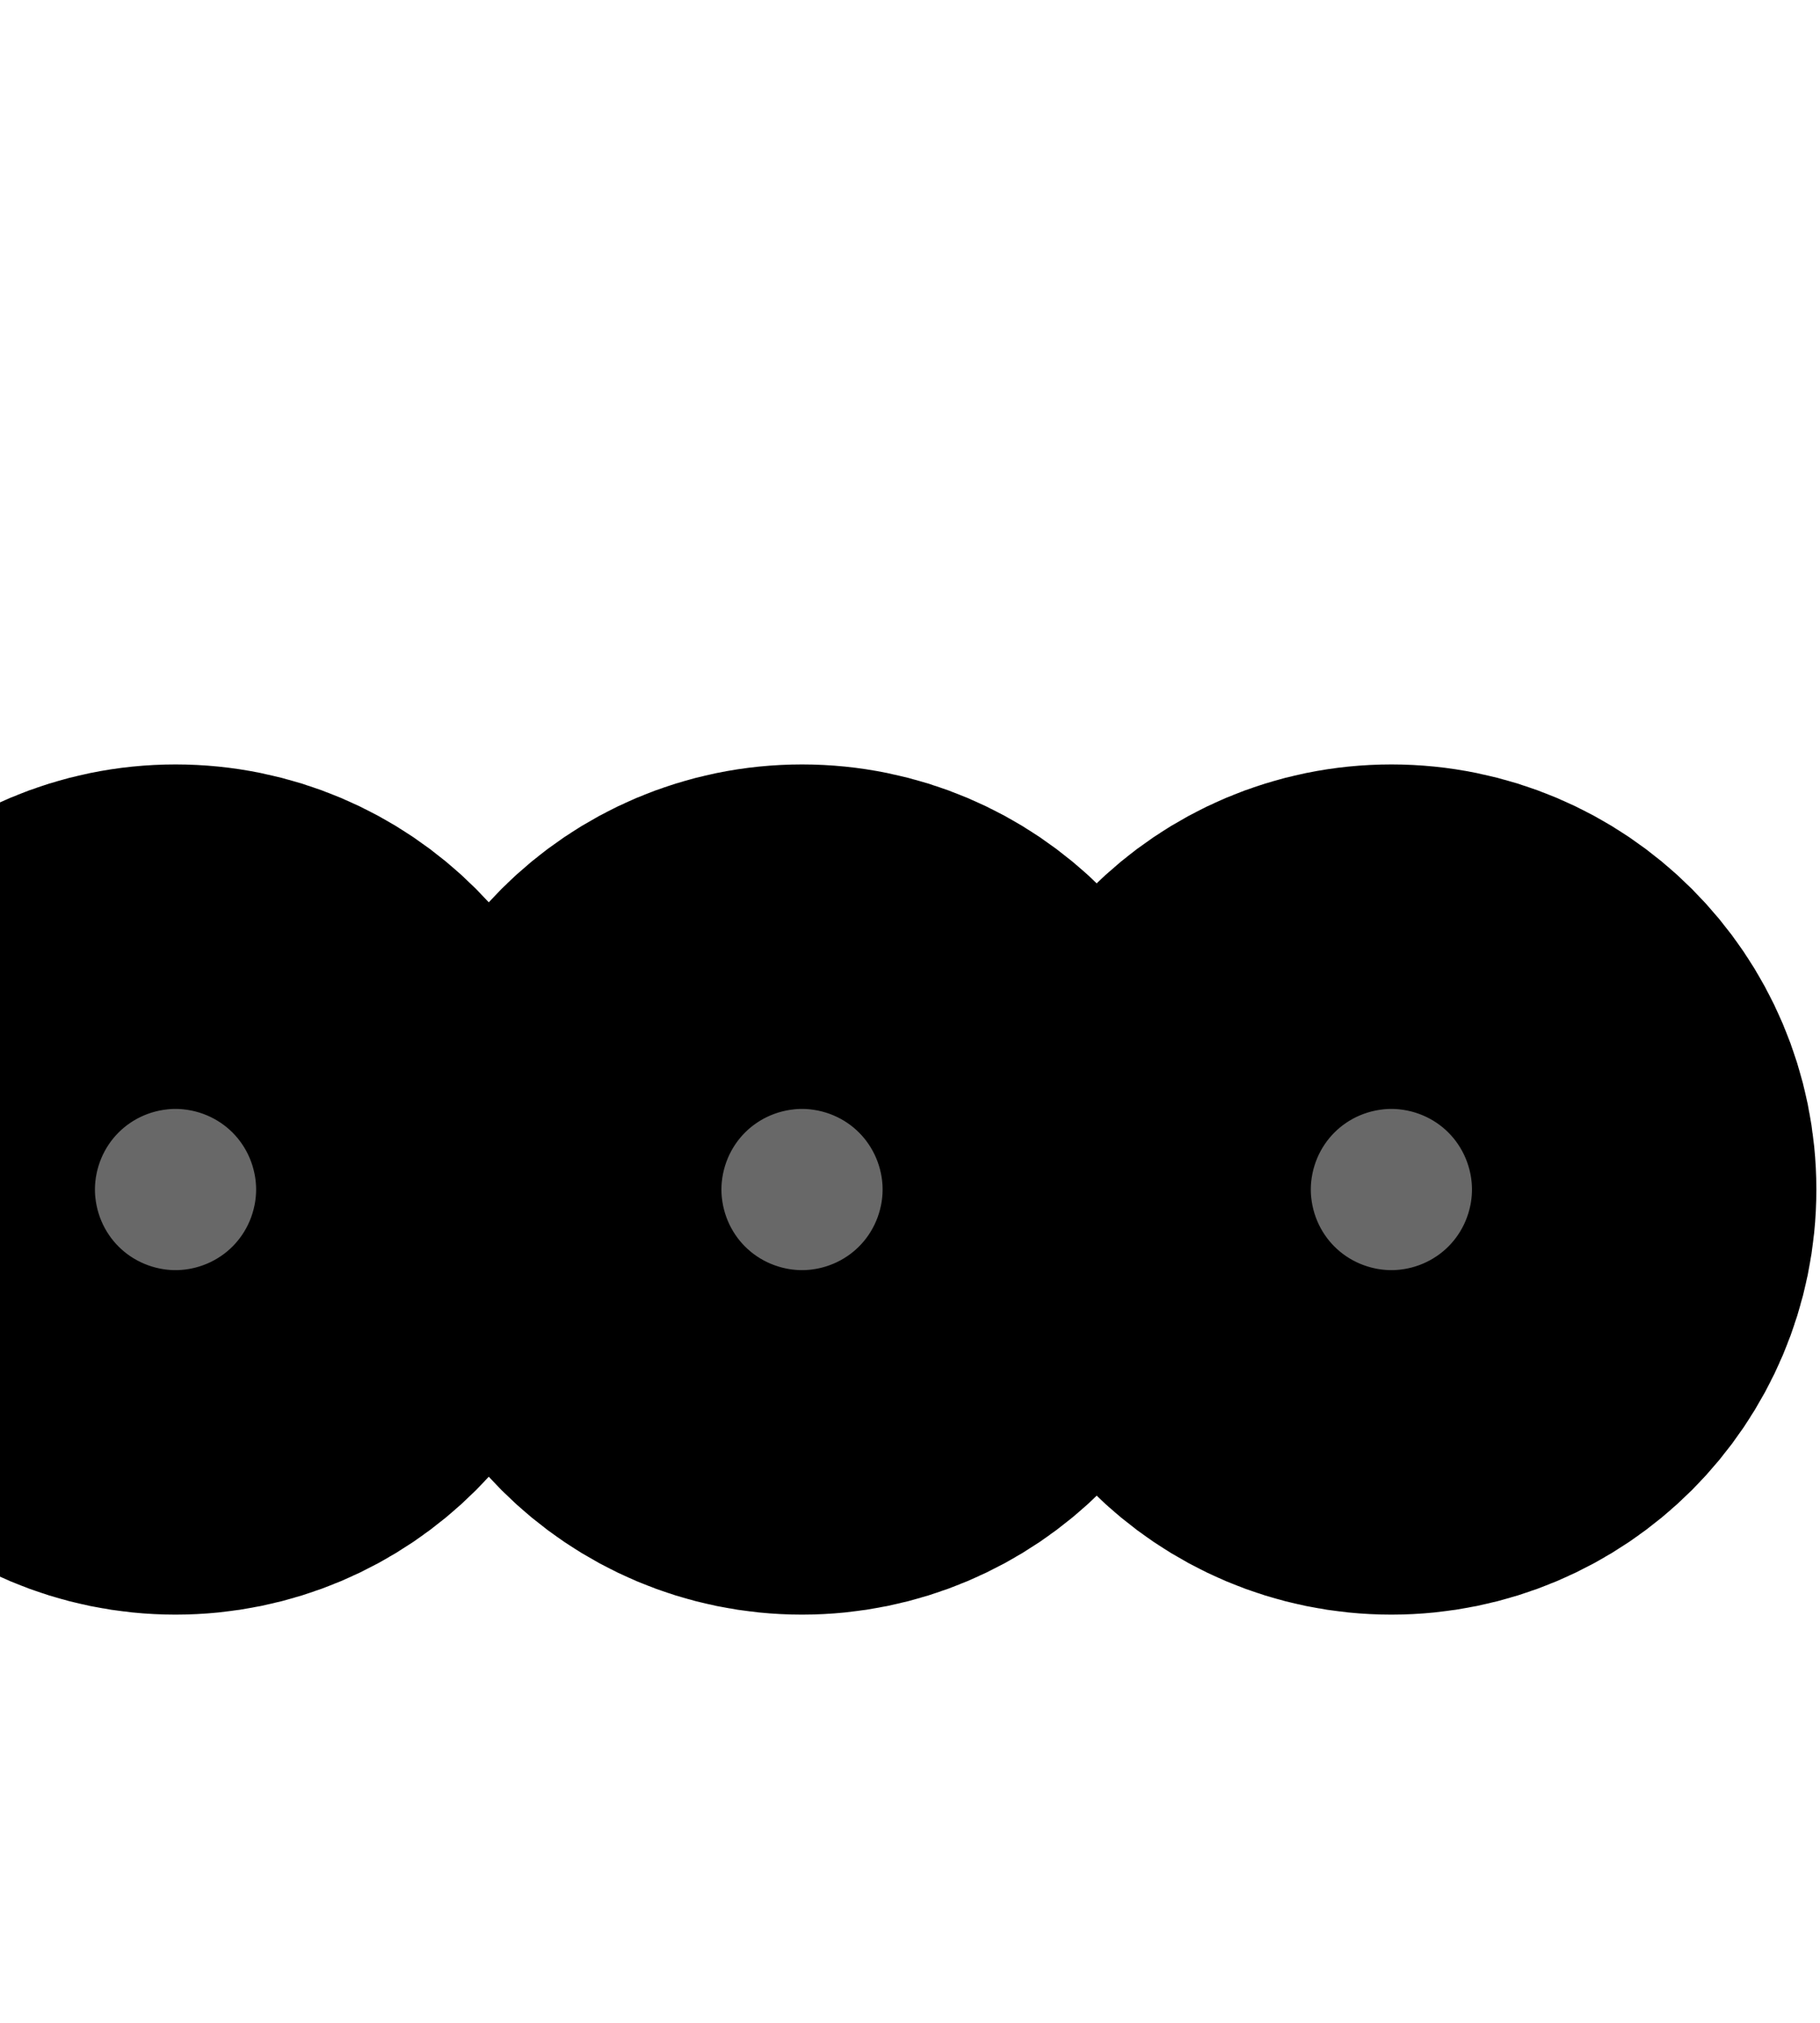 <?xml version="1.0"?>
<svg width="18" height="20" xmlns="http://www.w3.org/2000/svg" xmlns:svg="http://www.w3.org/2000/svg">
 <g>
  <title>Layer 1</title>
  <circle id="svg_4" r="1.703" cy="11.761" cx="1.736" stroke-width="5" stroke="null" fill="#686868"/>
  <circle id="svg_6" r="1.703" cy="11.761" cx="13.761" stroke-width="5" stroke="null" fill="#686868"/>
  <circle id="svg_7" r="1.703" cy="11.761" cx="7.932" stroke-width="5" stroke="null" fill="#686868"/>
 </g>
</svg>